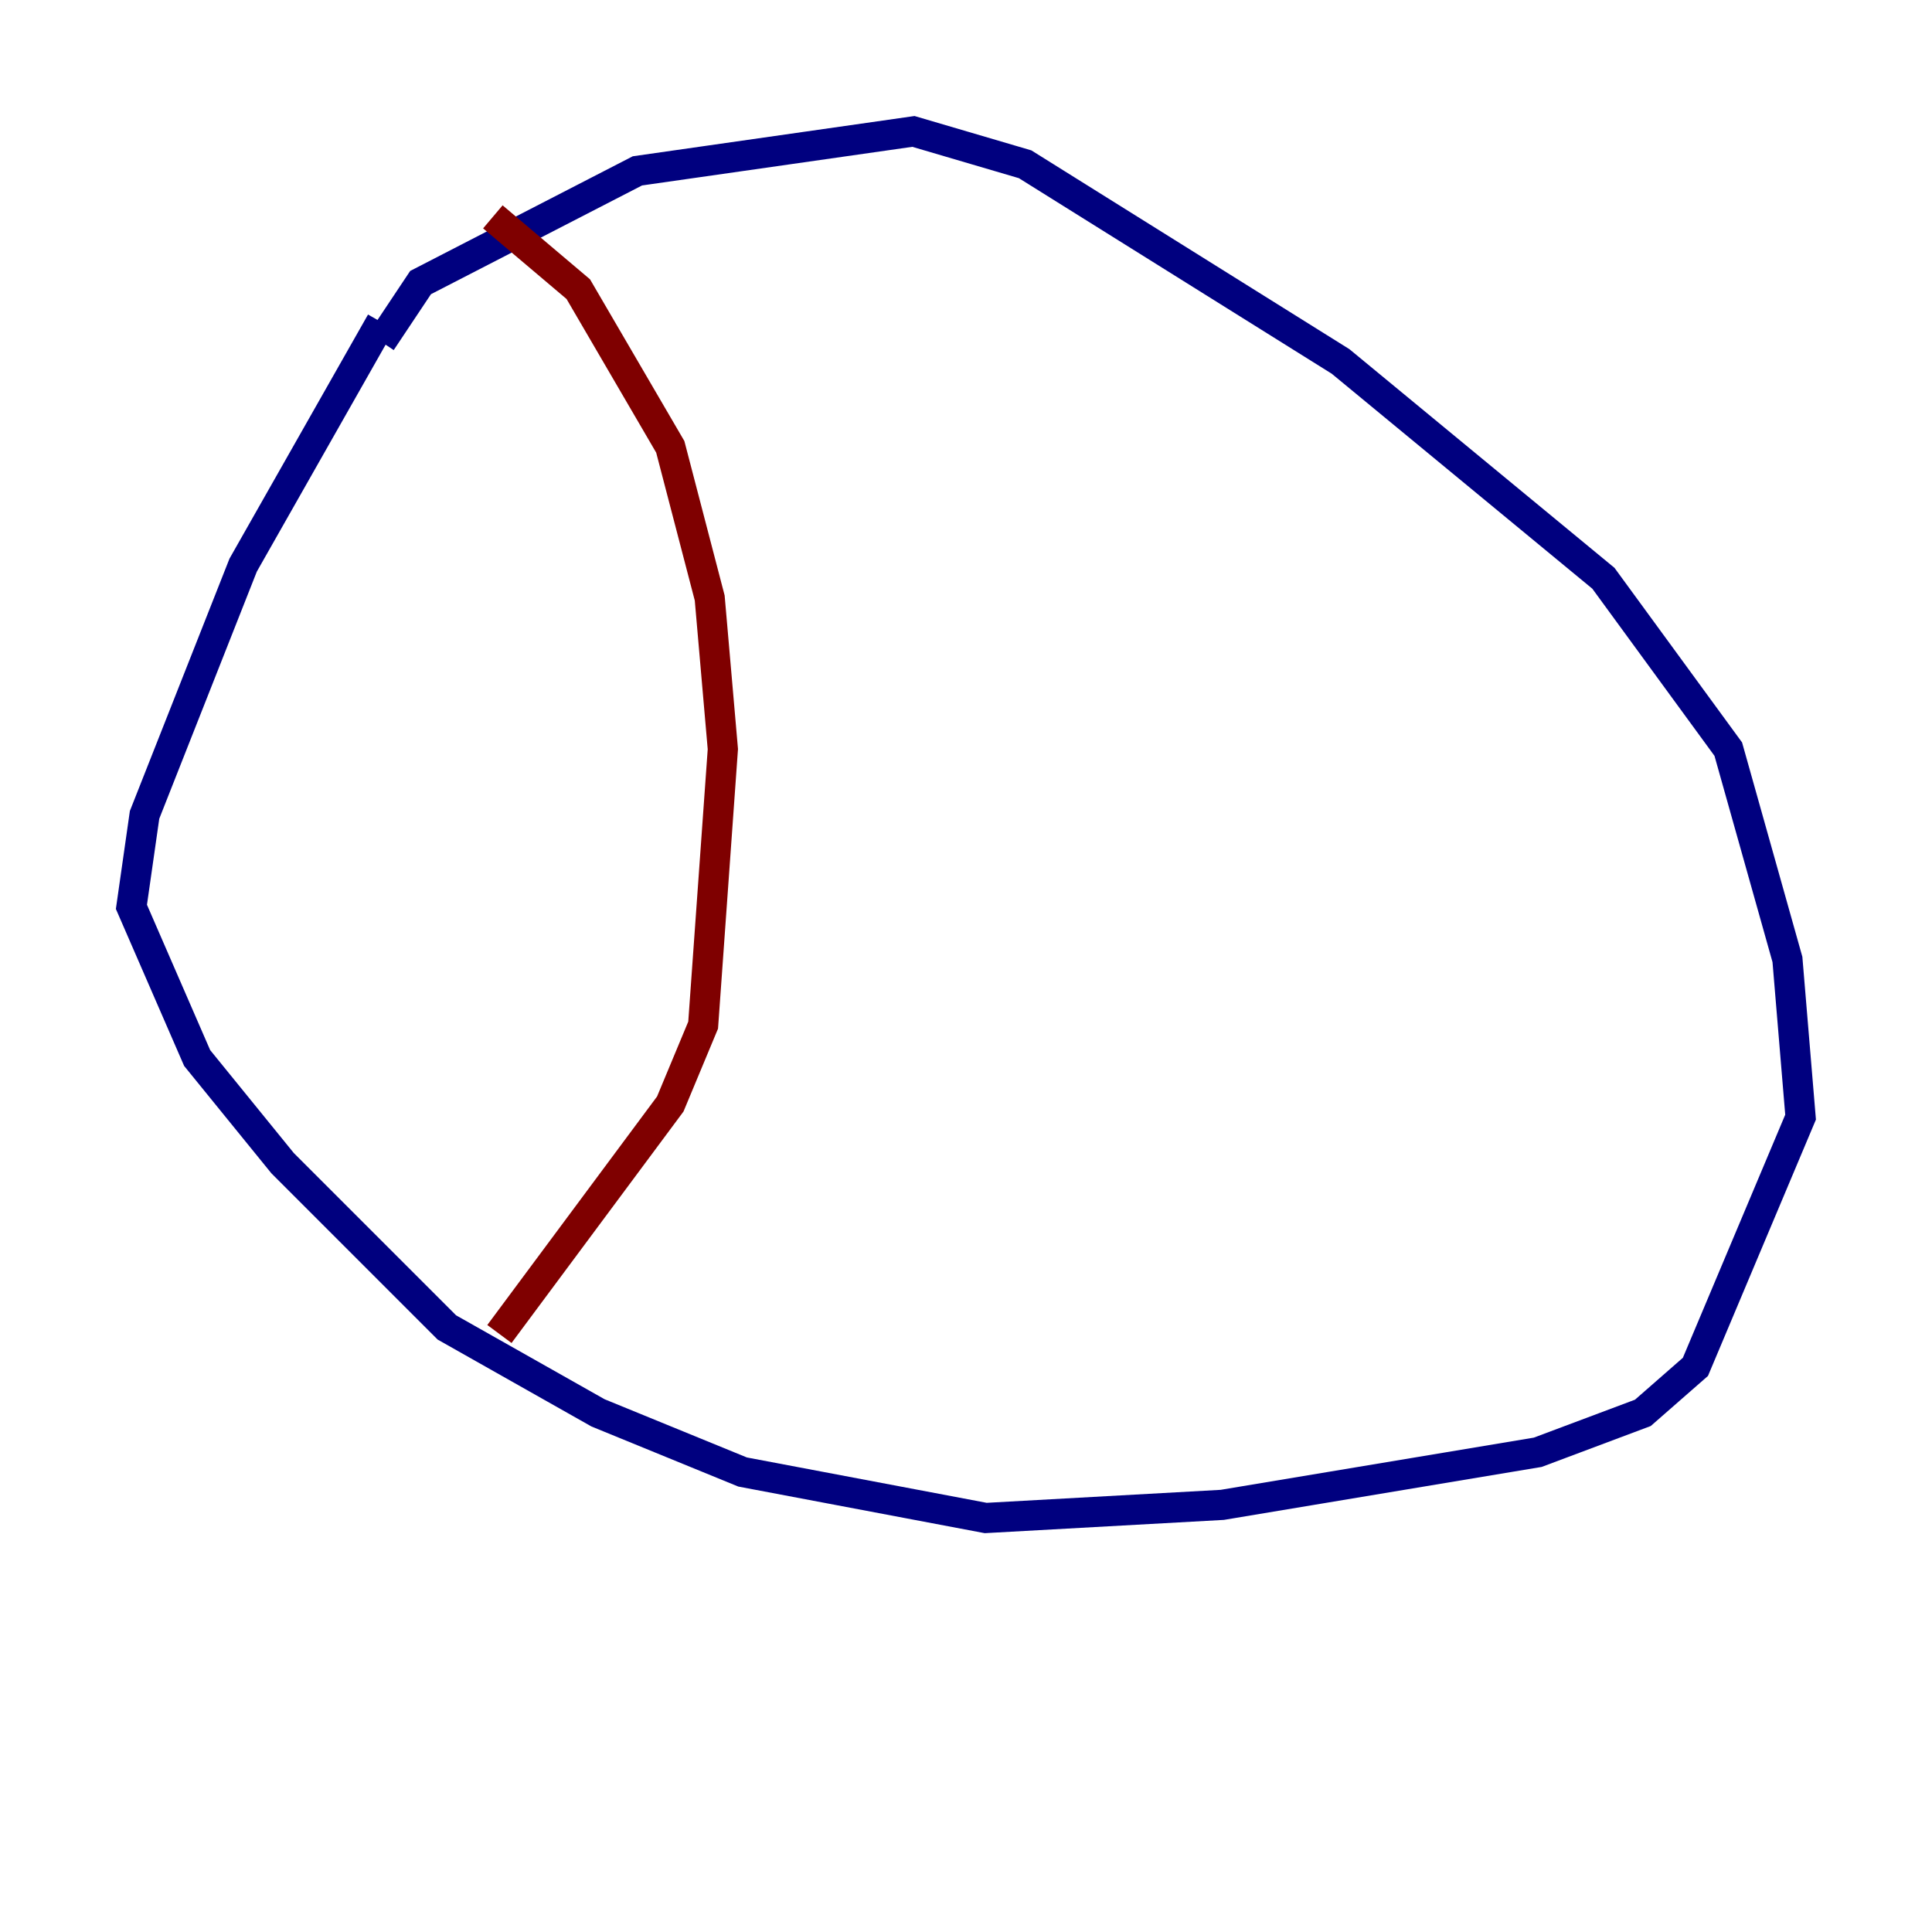 <?xml version="1.0" encoding="utf-8" ?>
<svg baseProfile="tiny" height="128" version="1.2" viewBox="0,0,128,128" width="128" xmlns="http://www.w3.org/2000/svg" xmlns:ev="http://www.w3.org/2001/xml-events" xmlns:xlink="http://www.w3.org/1999/xlink"><defs /><polyline fill="none" points="25.252,21.333 16.109,37.442 9.578,53.986 8.707,60.082 13.061,70.095 18.721,77.061 29.605,87.946 39.619,93.605 49.197,97.524 65.306,100.571 80.98,99.701 101.878,96.218 108.844,93.605 112.326,90.558 119.293,74.014 118.422,63.565 114.503,49.633 106.231,38.313 88.816,23.946 67.918,10.884 60.517,8.707 42.231,11.32 27.864,18.721 25.252,22.64" stroke="#00007f" stroke-width="2" /><polyline fill="none" points="32.653,14.367 38.313,19.157 44.408,29.605 47.02,39.619 47.891,49.633 46.585,67.918 44.408,73.143 33.088,88.381" stroke="#7f0000" stroke-width="2" /></svg>